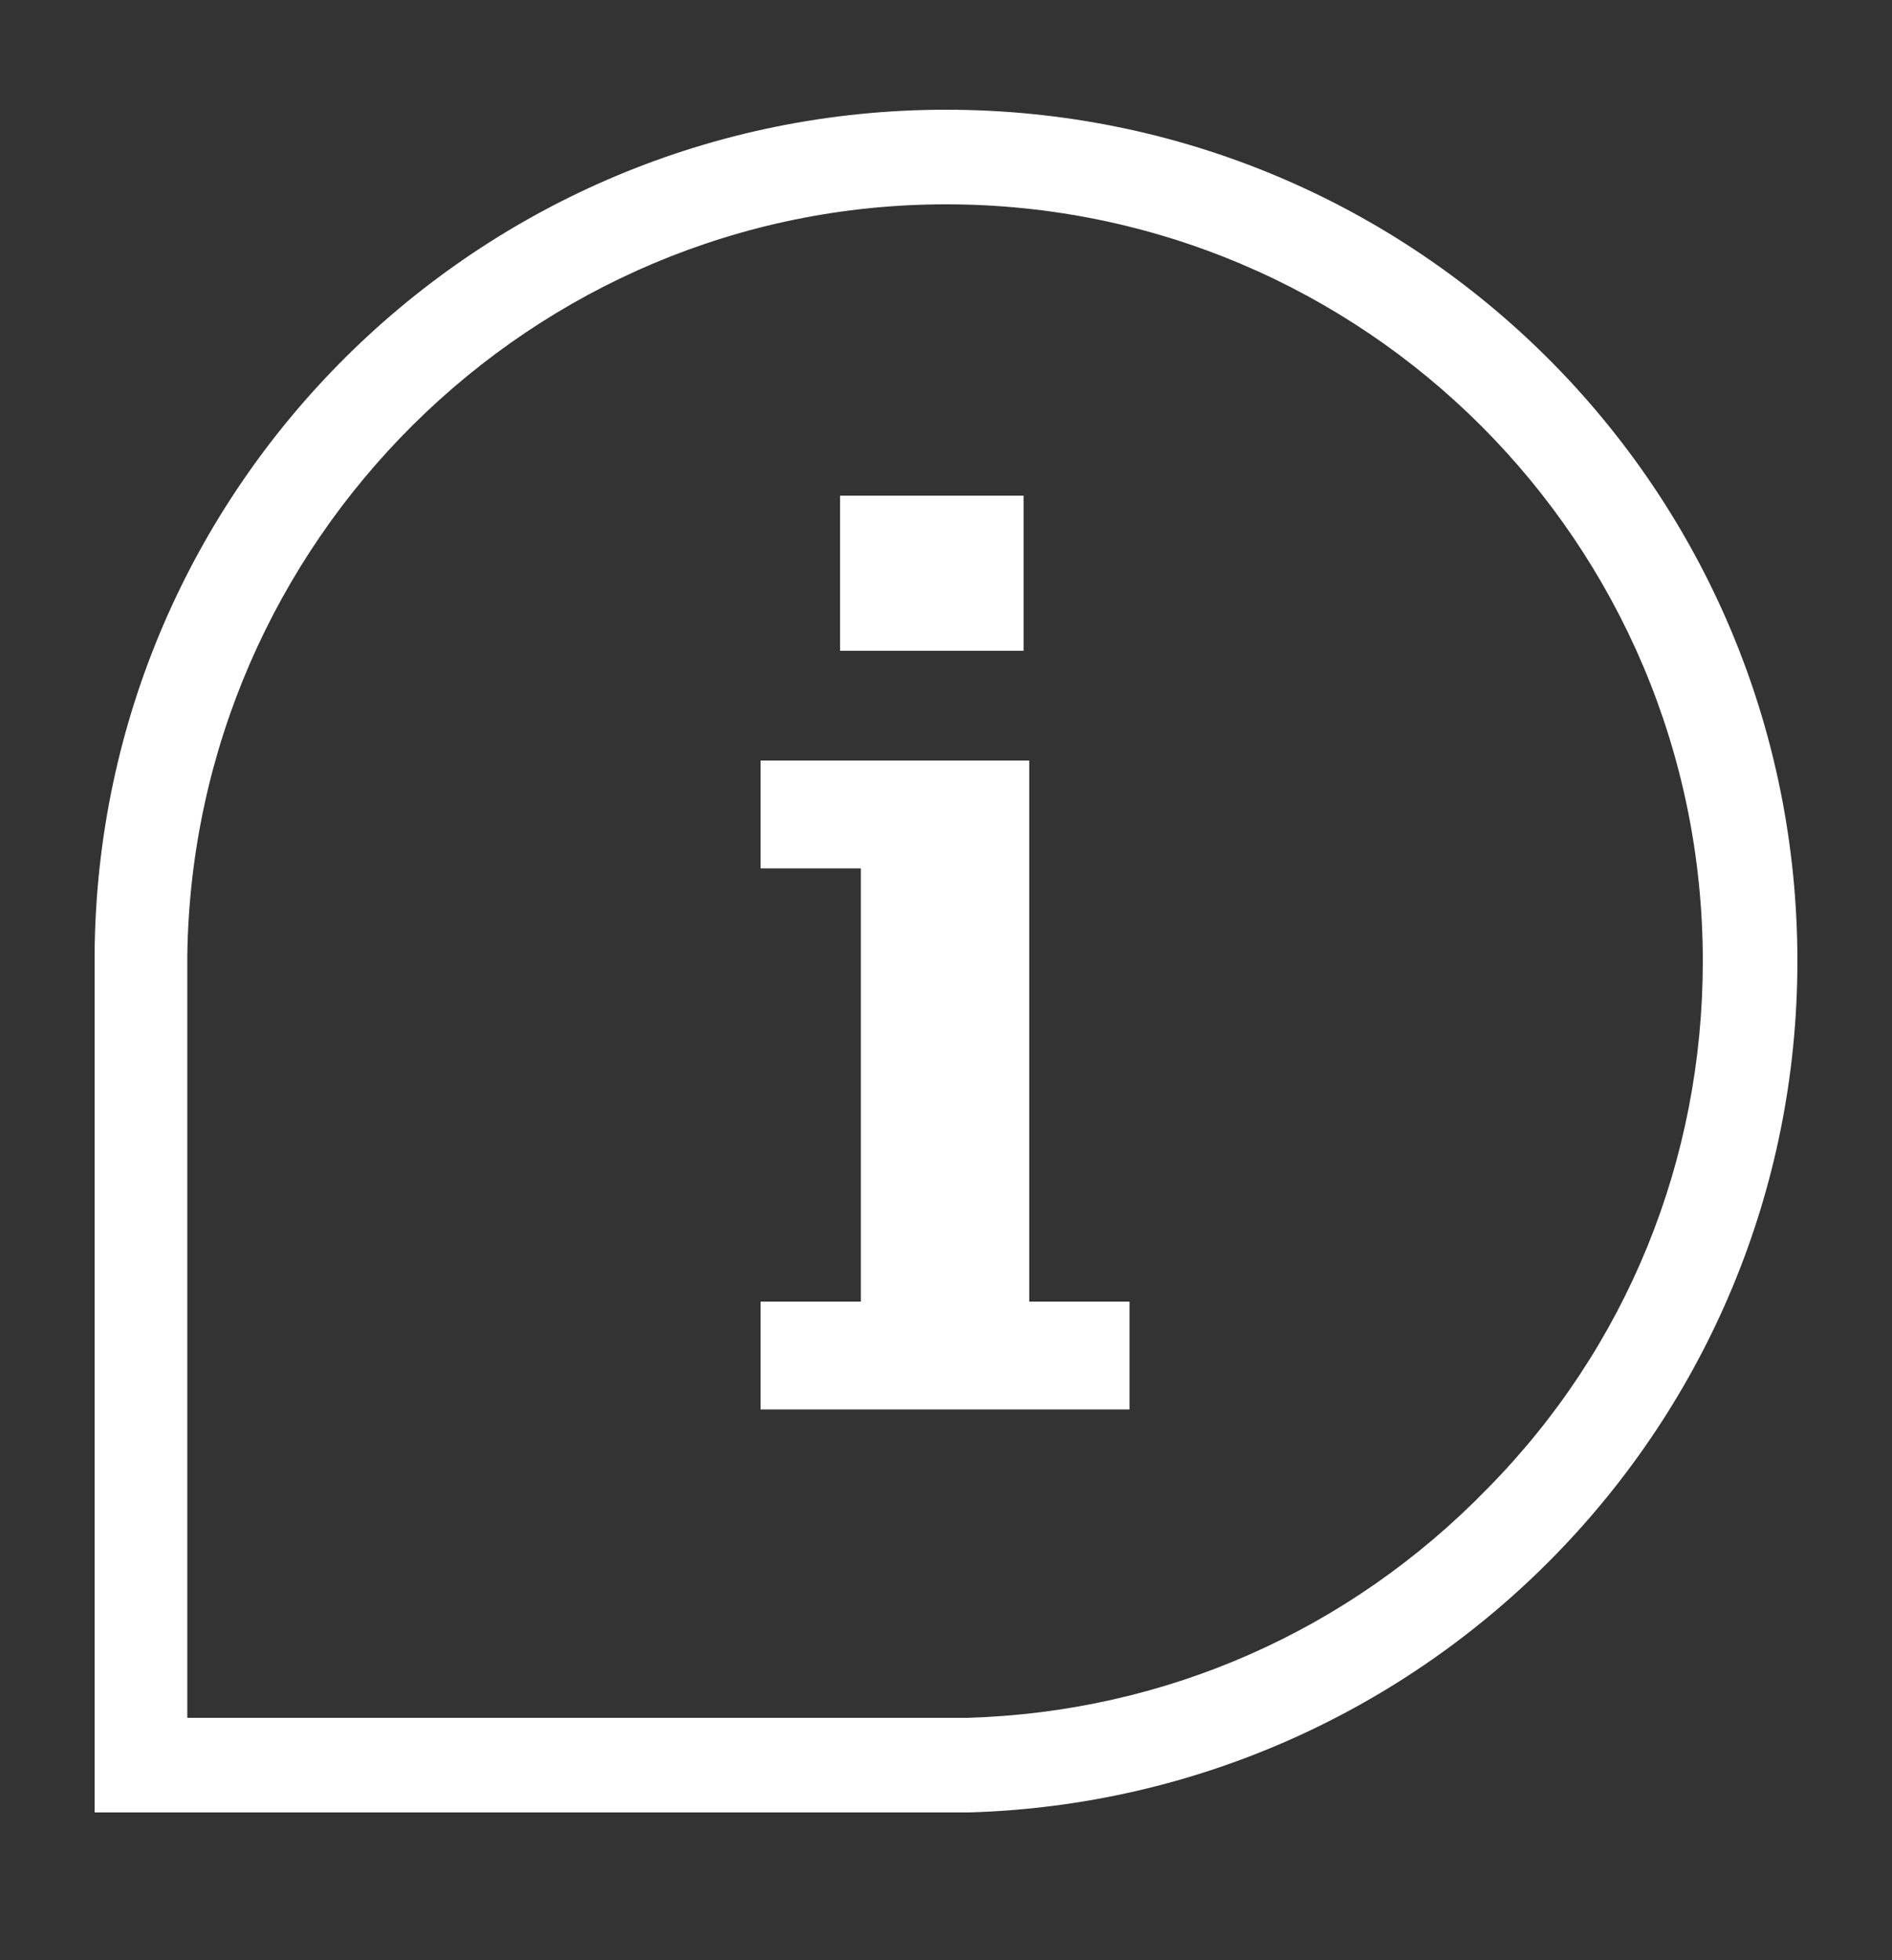 <?xml version="1.0" encoding="utf-8"?>
<!-- Generator: Adobe Illustrator 24.3.0, SVG Export Plug-In . SVG Version: 6.00 Build 0)  -->
<svg version="1.1" id="Layer_1" xmlns="http://www.w3.org/2000/svg" xmlns:xlink="http://www.w3.org/1999/xlink" x="0px" y="0px"
	 viewBox="0 0 100 103.6" style="enable-background:new 0 0 100 103.6;" xml:space="preserve">
<rect x="0" y="0" width="100" height="103.6" fill="#333333" stroke="none"/>
<style type="text/css">
	.st0{fill:#FFFFFF;}
</style>
<path class="st0" d="M50,10.8c22.1,0,40,17.9,40,40c0,10.5-4,20.4-11.4,27.9c-7.3,7.5-17,11.8-27.5,12.1H9.9V50.5
	C10.2,28.6,28.1,10.8,50,10.8 M50,5.8C25.3,5.8,5.2,25.7,5,50.4v45.4h46.2C75.5,95.1,95,75.2,95,50.8C95,25.9,74.9,5.8,50,5.8
	L50,5.8z"/>
<g>
	<path class="st0" d="M54.4,68.8h5.3v5.7H40.2v-5.7h5.3V45.9h-5.3v-5.7h14.2V68.8z M54.1,26.2v8.2h-9.7v-8.2H54.1z"/>
</g>
</svg>
